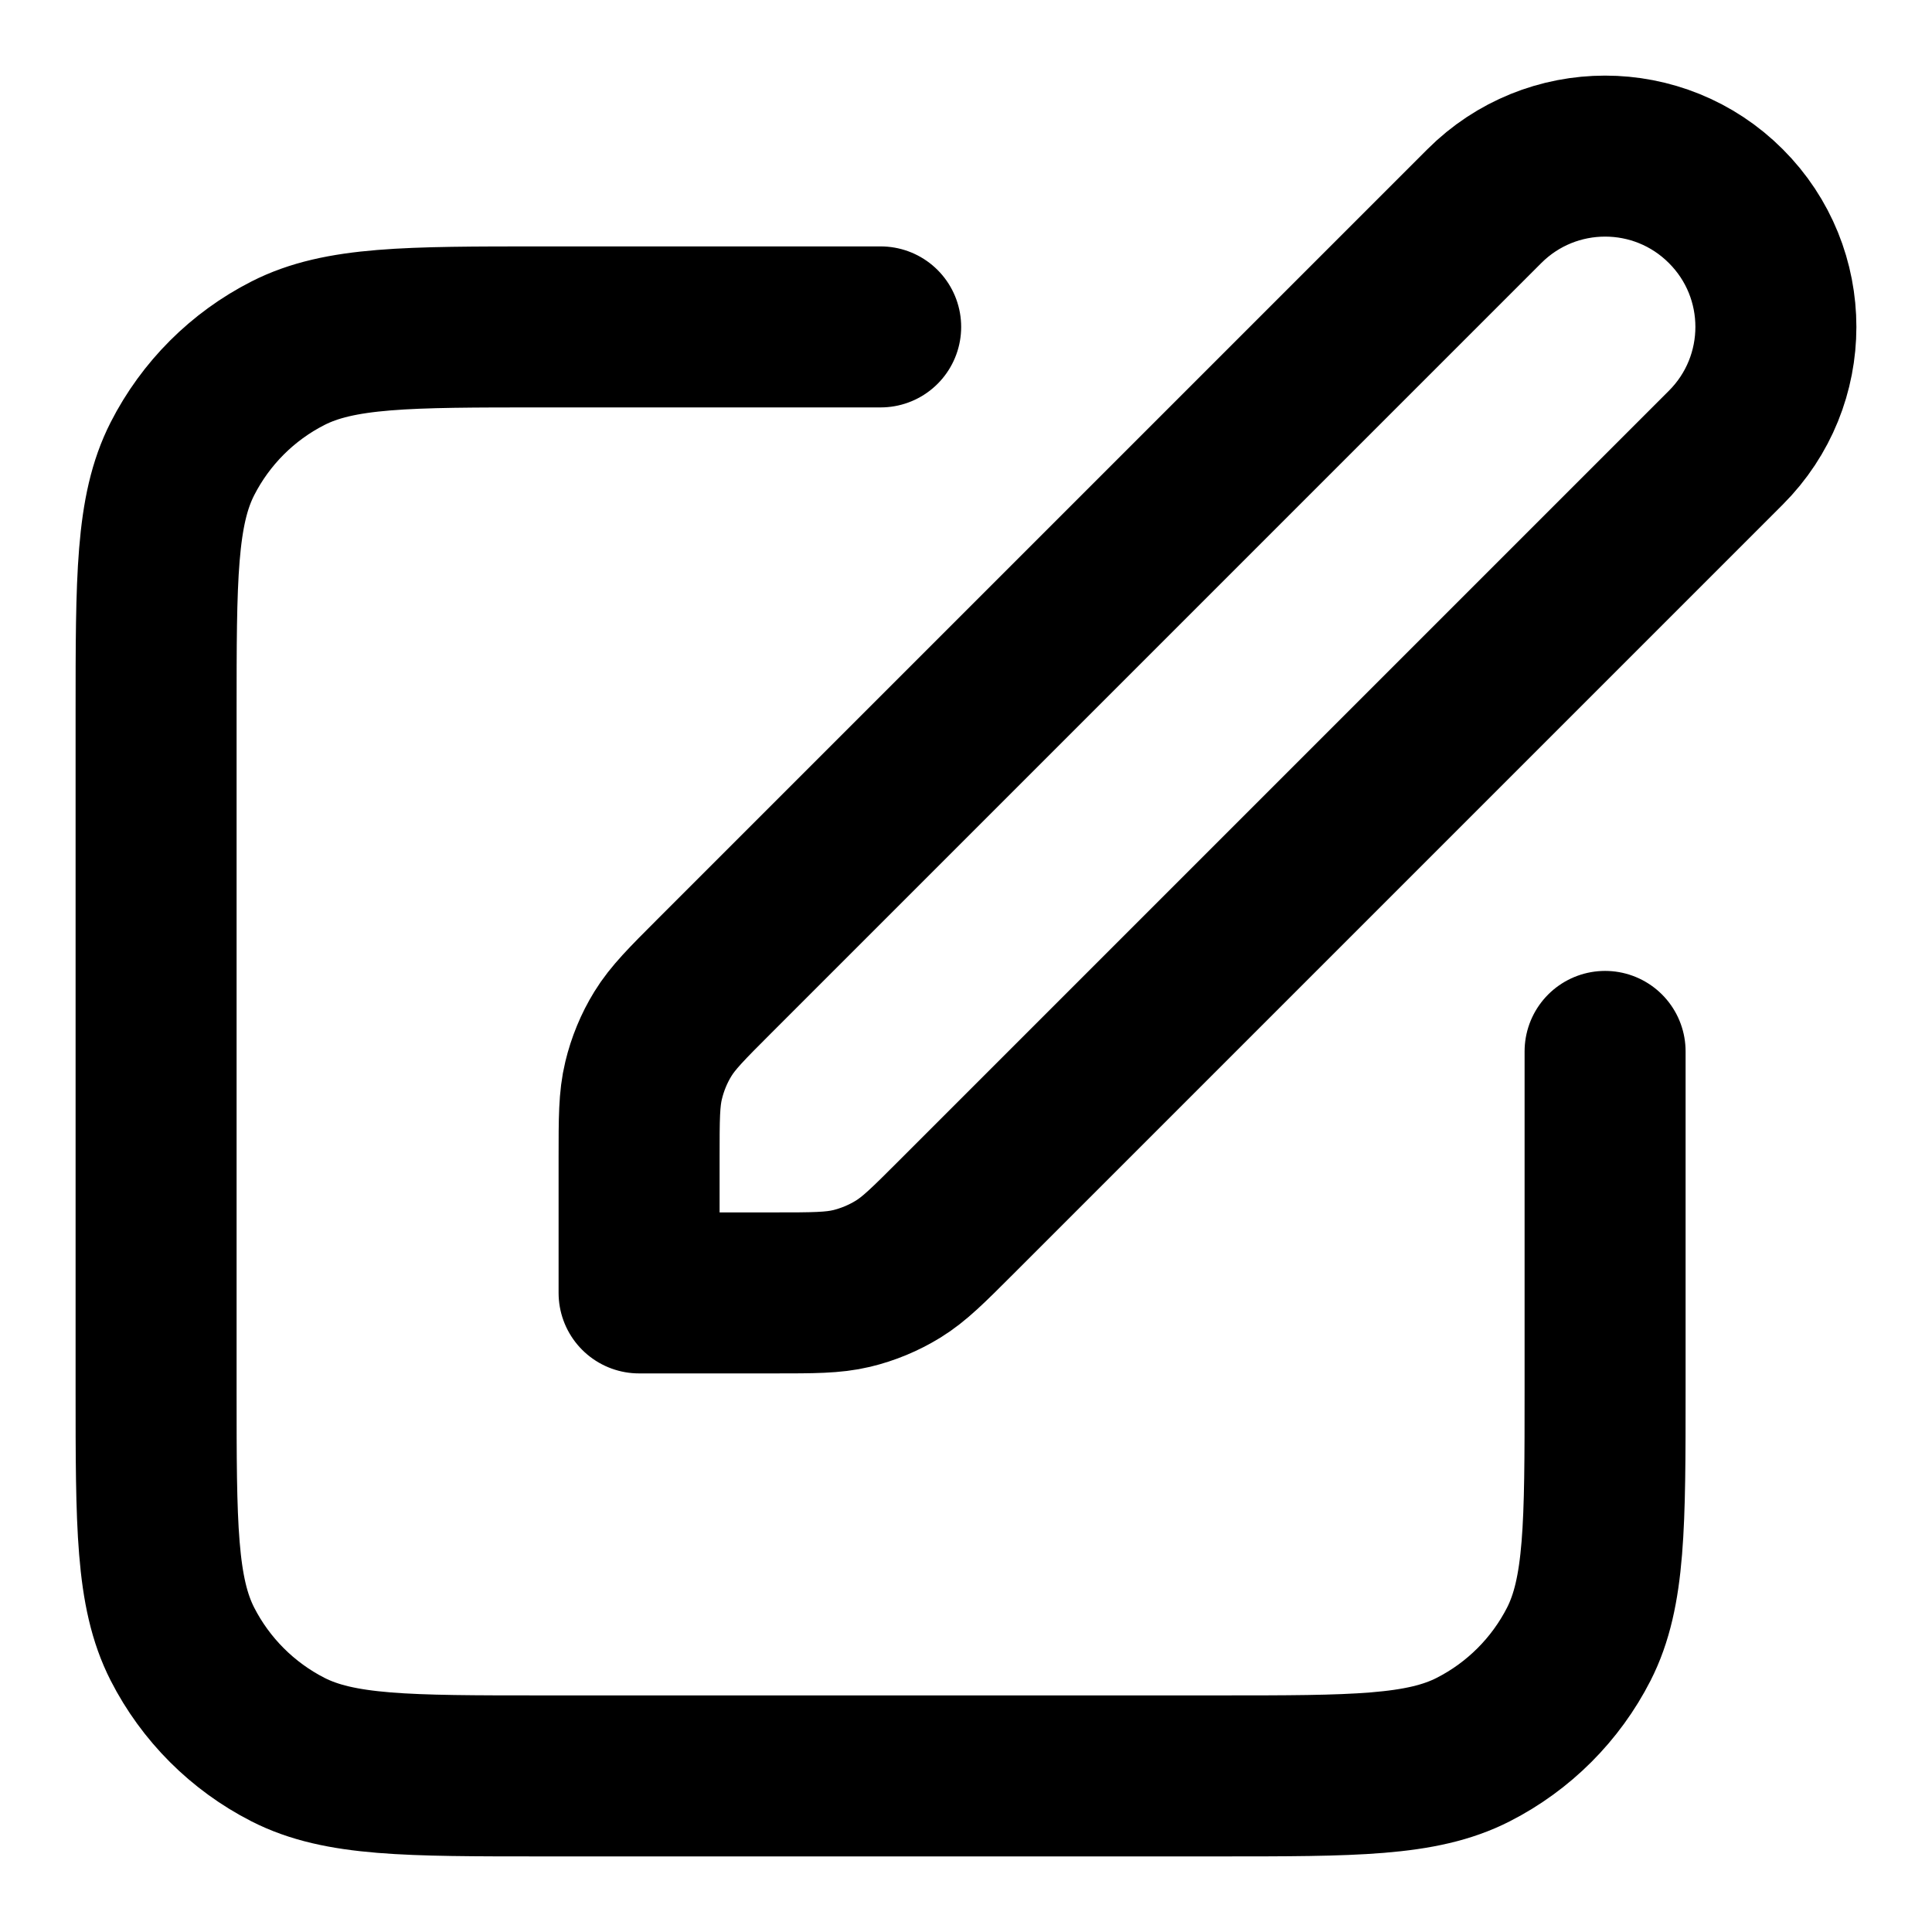 <svg width="24" height="24" viewBox="0 0 24 24" fill="none" xmlns="http://www.w3.org/2000/svg">
<path id="Icon" d="M10.94 4.061H6.739C5.059 4.061 4.219 4.061 3.577 4.388C3.013 4.675 2.554 5.134 2.266 5.699C1.939 6.341 1.939 7.181 1.939 8.861V17.261C1.939 18.941 1.939 19.781 2.266 20.423C2.554 20.987 3.013 21.446 3.577 21.734C4.219 22.061 5.059 22.061 6.739 22.061H15.139C16.82 22.061 17.66 22.061 18.301 21.734C18.866 21.446 19.325 20.987 19.613 20.423C19.939 19.781 19.939 18.941 19.939 17.261V13.061M7.939 16.061H9.614C10.103 16.061 10.348 16.061 10.578 16.006C10.782 15.957 10.977 15.876 11.156 15.766C11.358 15.642 11.531 15.469 11.877 15.123L21.439 5.561C22.268 4.732 22.268 3.389 21.439 2.561C20.611 1.732 19.268 1.732 18.439 2.561L8.877 12.123C8.531 12.469 8.358 12.642 8.234 12.844C8.124 13.023 8.044 13.218 7.995 13.422C7.939 13.652 7.939 13.897 7.939 14.386V16.061Z" stroke="black" stroke-width="2" stroke-linecap="round" stroke-linejoin="round"/>
</svg>
